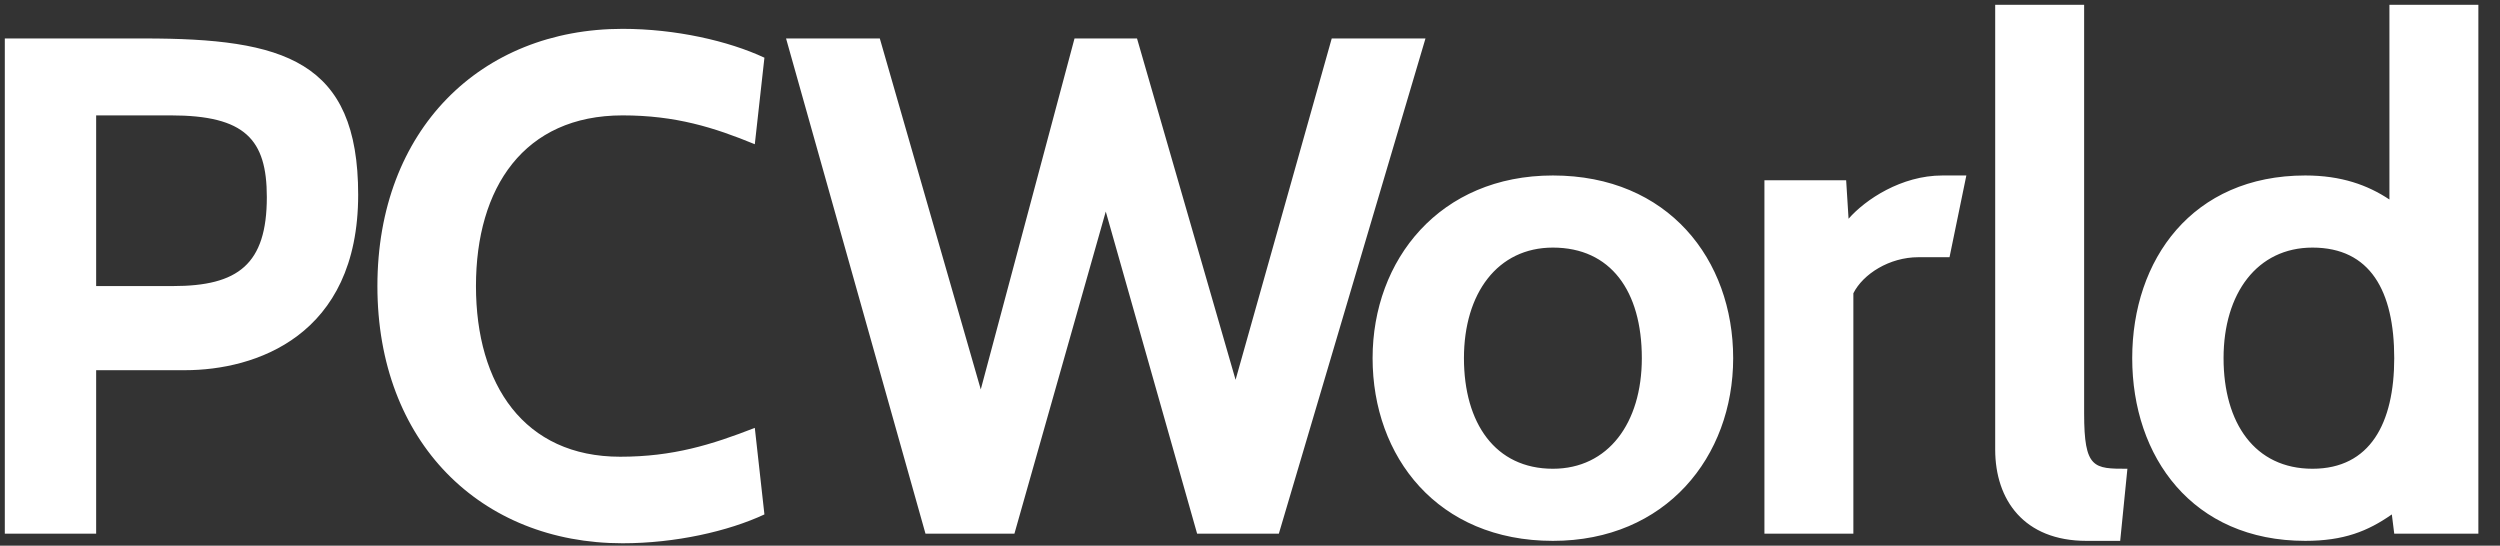 <?xml version="1.0" encoding="utf-8"?>
<!-- Generator: Adobe Illustrator 23.1.1, SVG Export Plug-In . SVG Version: 6.00 Build 0)  -->
<svg version="1.1" id="Layer_1" xmlns="http://www.w3.org/2000/svg" xmlns:xlink="http://www.w3.org/1999/xlink" x="0px" y="0px"
	 viewBox="0 0 104 22.7" style="enable-background:new 0 0 104 22.7;" xml:space="preserve">
<rect x="0" y="0" width="104" height="22.7" fill="#333333" stroke="none"/>
<style type="text/css">
	.st0{fill-rule:evenodd;clip-rule:evenodd;fill:#FFFFFF;}
</style>
<title>PCWorld España De IDG logo</title>
<desc>Created with Sketch.</desc>
<g id="Page-1">
	<g id="PCWorld-España-De-IDG-logo">
		<g id="PC-World-ES-Logo-Copy">
			<path id="Fill-1-Copy" class="st0" d="M103.1,22.2v-22h-3.7v8.1c-0.9-0.6-2-1-3.5-1c-4.7,0-7.2,3.5-7.2,7.6
				c0,4.1,2.5,7.6,7.2,7.6c1.6,0,2.6-0.4,3.6-1.1l0.1,0.8H103.1z M99.6,14.9c0,2.7-1,4.6-3.4,4.6c-2.4,0-3.7-1.9-3.7-4.6
				c0-2.7,1.4-4.6,3.7-4.6C98.6,10.3,99.6,12.1,99.6,14.9L99.6,14.9z M88.2,22.5l0.3-3c-1.4,0-1.8,0-1.8-2.3v-17h-3.7v18.5
				c0,2.1,1.2,3.8,3.8,3.8H88.2z M81.1,10.7l0.7-3.4h-1c-1.7,0-3.2,1-3.9,1.8l-0.1-1.6h-3.4v14.7h3.7v-10c0.4-0.8,1.5-1.5,2.7-1.5
				H81.1z M72.1,14.9c0-4.1-2.7-7.6-7.5-7.6c-4.7,0-7.5,3.5-7.5,7.6c0,4.1,2.7,7.6,7.5,7.6C69.3,22.5,72.1,19,72.1,14.9L72.1,14.9z
				 M68.3,14.9c0,2.7-1.4,4.6-3.7,4.6c-2.4,0-3.7-1.9-3.7-4.6c0-2.7,1.4-4.6,3.7-4.6C67,10.3,68.3,12.1,68.3,14.9L68.3,14.9z
				 M53.2,22.2l6.1-20.6h-3.9l-4,14.2L47.3,1.6h-2.6l-3.9,14.6L36.6,1.6h-3.9l5.8,20.6h3.7L46,8.8l3.8,13.4H53.2z M19.8,11.9
				c0-4.1,2-7.1,6.1-7.1c2.2,0,3.8,0.5,5.5,1.2l0.4-3.6c-1.5-0.7-3.7-1.2-5.9-1.2c-5.9,0-10.2,4.2-10.2,10.7
				c0,6.5,4.3,10.7,10.2,10.7c2.2,0,4.4-0.5,5.9-1.2l-0.4-3.6C29.6,18.5,28,19,25.8,19C21.8,19,19.8,16,19.8,11.9L19.8,11.9z
				 M14.9,8.1c0-5.6-3.1-6.5-8.9-6.5H0.2v20.6H4v-6.8h3.7C10.6,15.4,14.9,14,14.9,8.1L14.9,8.1z M11.1,8.2c0,2.8-1.2,3.7-3.9,3.7H4
				V4.8h3.1C10.2,4.8,11.1,5.8,11.1,8.2L11.1,8.2z"/>
		</g>
	</g>
</g>
</svg>
